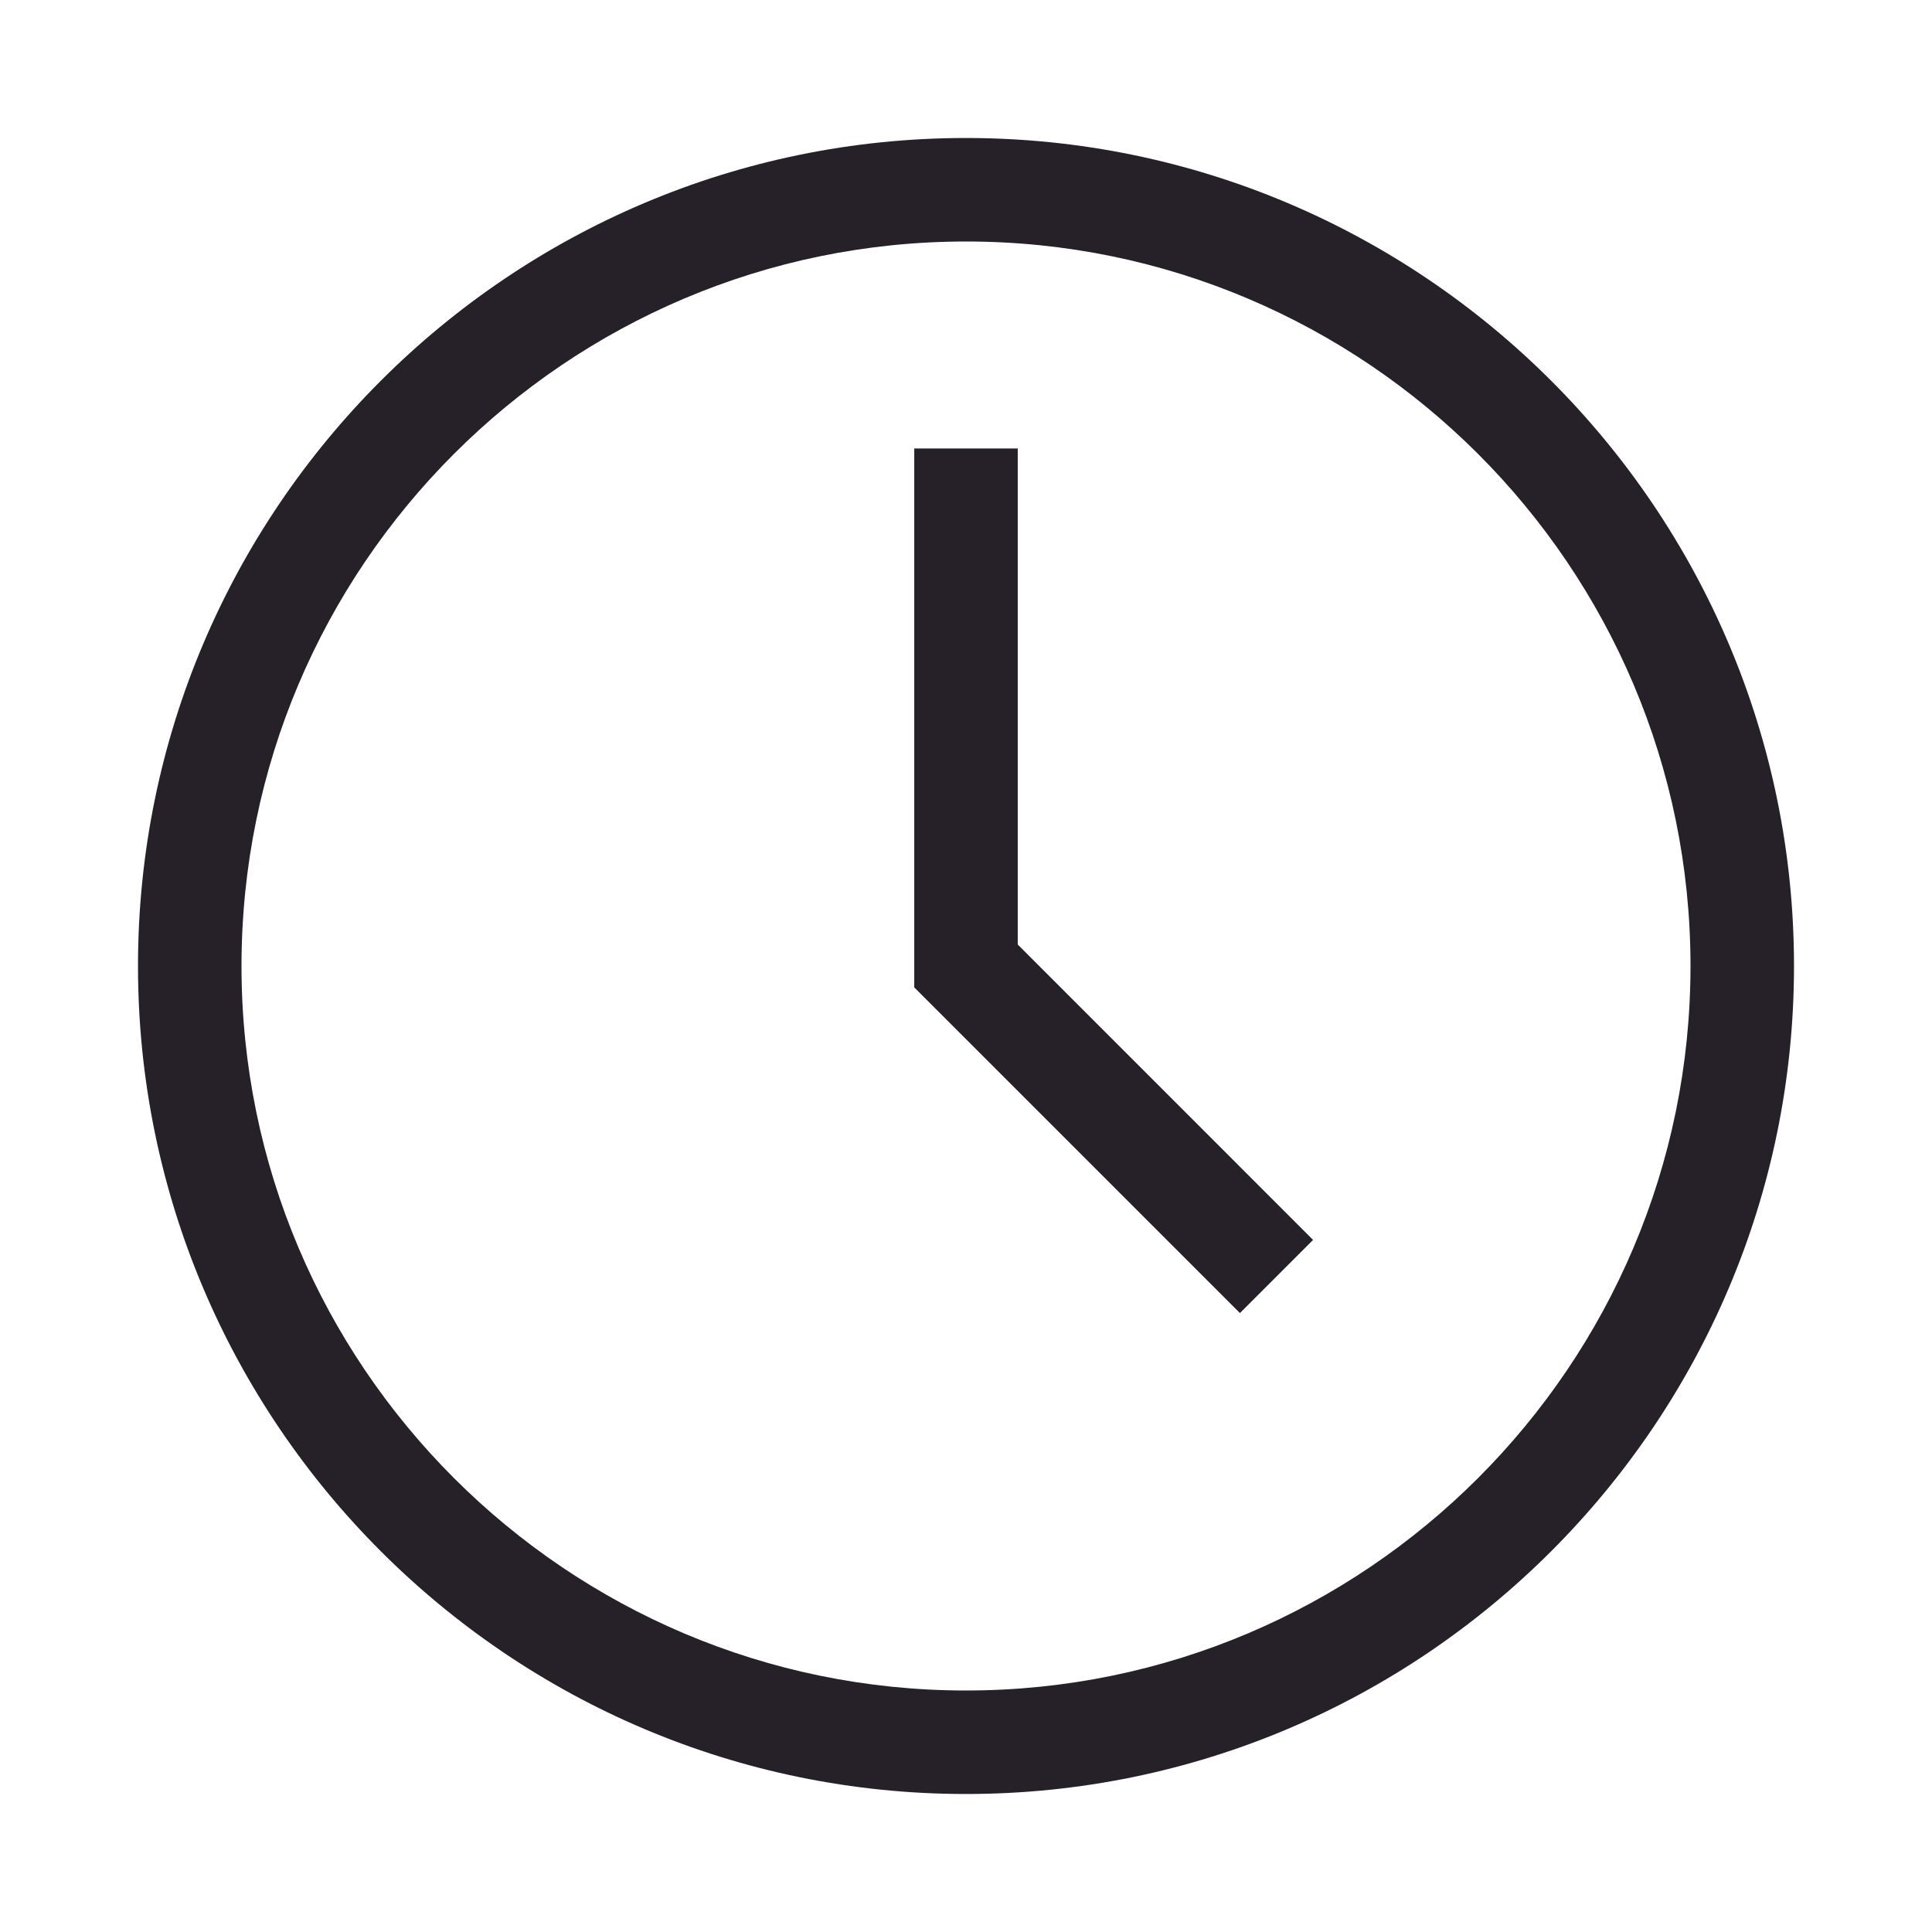 <svg width="28" height="28" viewBox="0 0 28 28" fill="none" xmlns="http://www.w3.org/2000/svg">
<path d="M14 2C7.383 2 2 7.383 2 14C2 20.617 7.383 26 14 26C20.617 26 26 20.617 26 14C26 7.383 20.617 2 14 2ZM14 24.5C8.21 24.5 3.5 19.79 3.5 14C3.5 8.21 8.21 3.5 14 3.5C19.79 3.5 24.5 8.21 24.5 14C24.5 19.79 19.79 24.5 14 24.5Z" fill="#262028"/>
<path d="M14.75 6.5H13.25V14.31L17.97 19.03L19.03 17.97L14.75 13.689V6.5Z" fill="#262028"/>
</svg>
